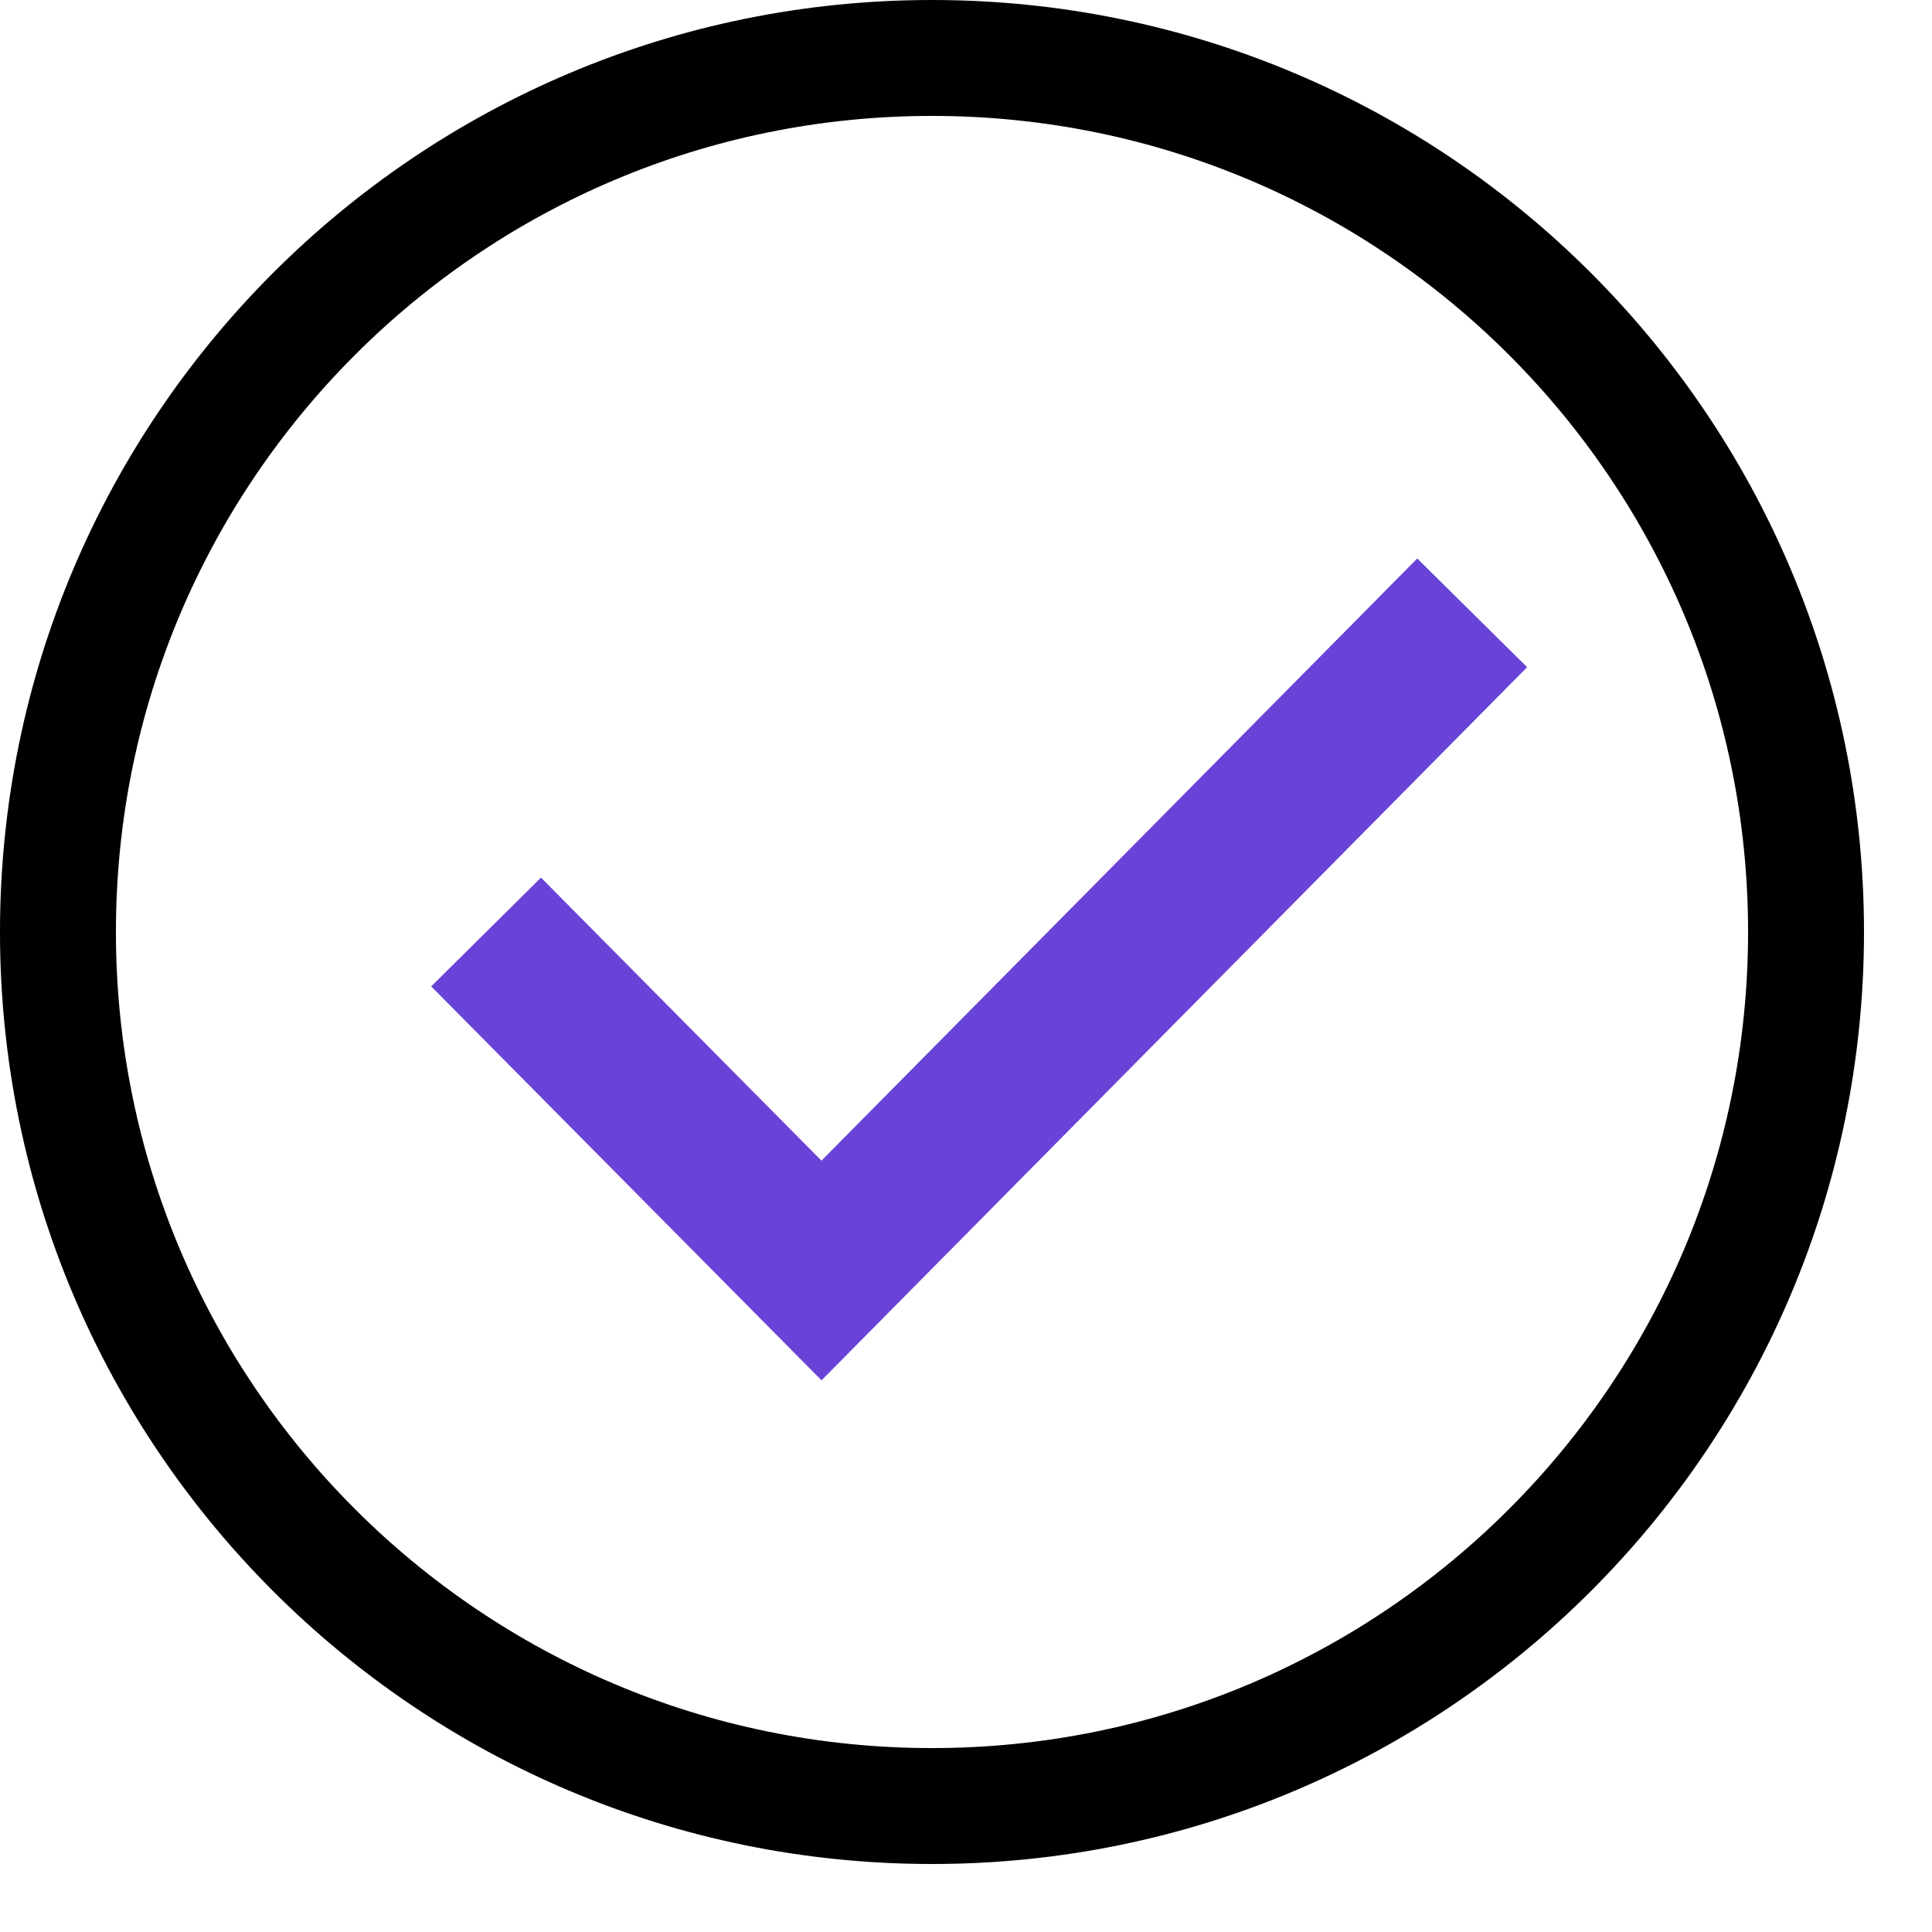 <svg width="25" height="25" viewBox="0 0 25 25" fill="none" xmlns="http://www.w3.org/2000/svg">
<g clip-path="url(#clip0_1269_918)">
<path d="M6.29 12.06L10.63 16.44L19.05 7.93" stroke="#6943D7" stroke-width="2" stroke-miterlimit="10"/>
<path d="M12.06 23.37C18.306 23.37 23.37 18.306 23.37 12.06C23.37 5.814 18.306 0.75 12.06 0.75C5.814 0.75 0.75 5.814 0.75 12.06C0.75 18.306 5.814 23.37 12.06 23.37Z" stroke="black" stroke-width="1.5" stroke-miterlimit="10"/>
</g>
<defs>
<clipPath id="clip0_1269_918">
<rect width="24.12" height="24.12" fill="white"/>
</clipPath>
</defs>
</svg>
